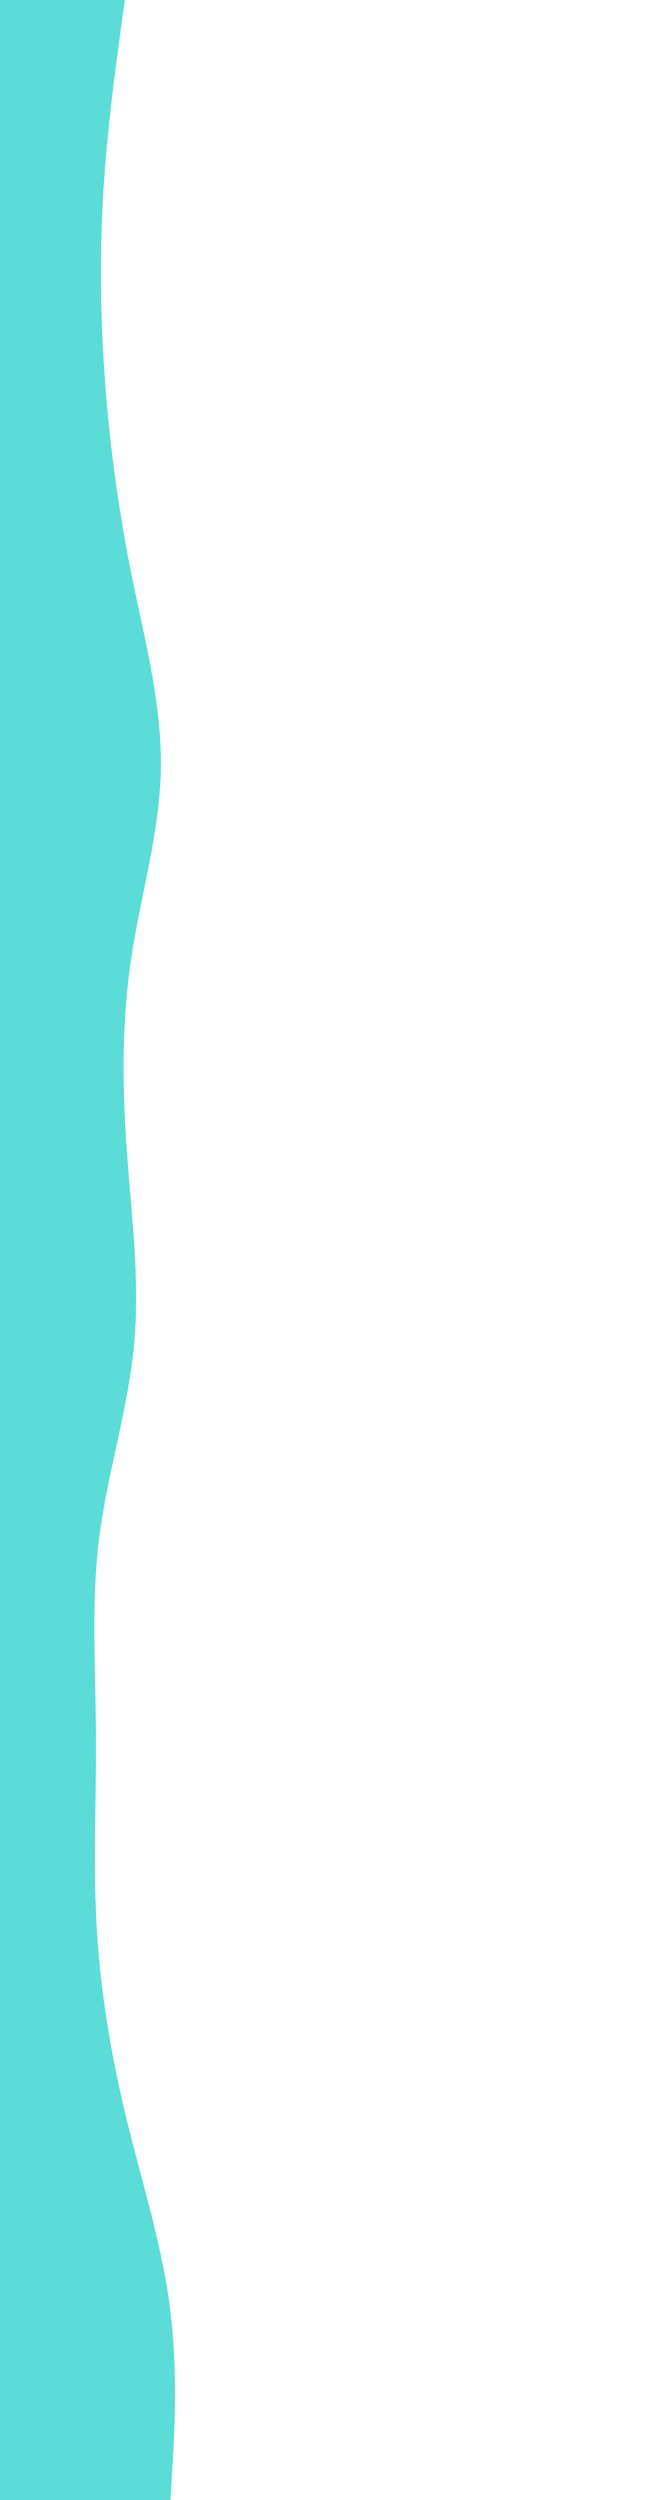 <svg id="visual" viewBox="0 0 450 1700" width="450" height="1700" xmlns="http://www.w3.org/2000/svg" xmlns:xlink="http://www.w3.org/1999/xlink" version="1.1"><path d="M85 0L82 21.8C79 43.7 73 87.3 70.3 131C67.7 174.7 68.3 218.3 71.7 261.8C75 305.3 81 348.7 89.8 392.2C98.7 435.7 110.3 479.3 109.5 523C108.7 566.7 95.3 610.3 89 654C82.7 697.7 83.3 741.3 86.5 784.8C89.7 828.3 95.3 871.7 91.2 915.2C87 958.7 73 1002.3 67.5 1046C62 1089.7 65 1133.3 65.3 1177C65.7 1220.7 63.3 1264.3 65.7 1307.8C68 1351.3 75 1394.7 85.5 1438.2C96 1481.7 110 1525.3 115.7 1569C121.3 1612.7 118.7 1656.3 117.3 1678.2L116 1700L0 1700L0 1678.2C0 1656.3 0 1612.7 0 1569C0 1525.3 0 1481.7 0 1438.2C0 1394.7 0 1351.3 0 1307.8C0 1264.3 0 1220.7 0 1177C0 1133.3 0 1089.7 0 1046C0 1002.3 0 958.7 0 915.2C0 871.7 0 828.3 0 784.8C0 741.3 0 697.7 0 654C0 610.3 0 566.7 0 523C0 479.3 0 435.7 0 392.2C0 348.7 0 305.3 0 261.8C0 218.3 0 174.7 0 131C0 87.3 0 43.7 0 21.8L0 0Z" fill="#5bdcd7" stroke-linecap="round" stroke-linejoin="miter"></path></svg>